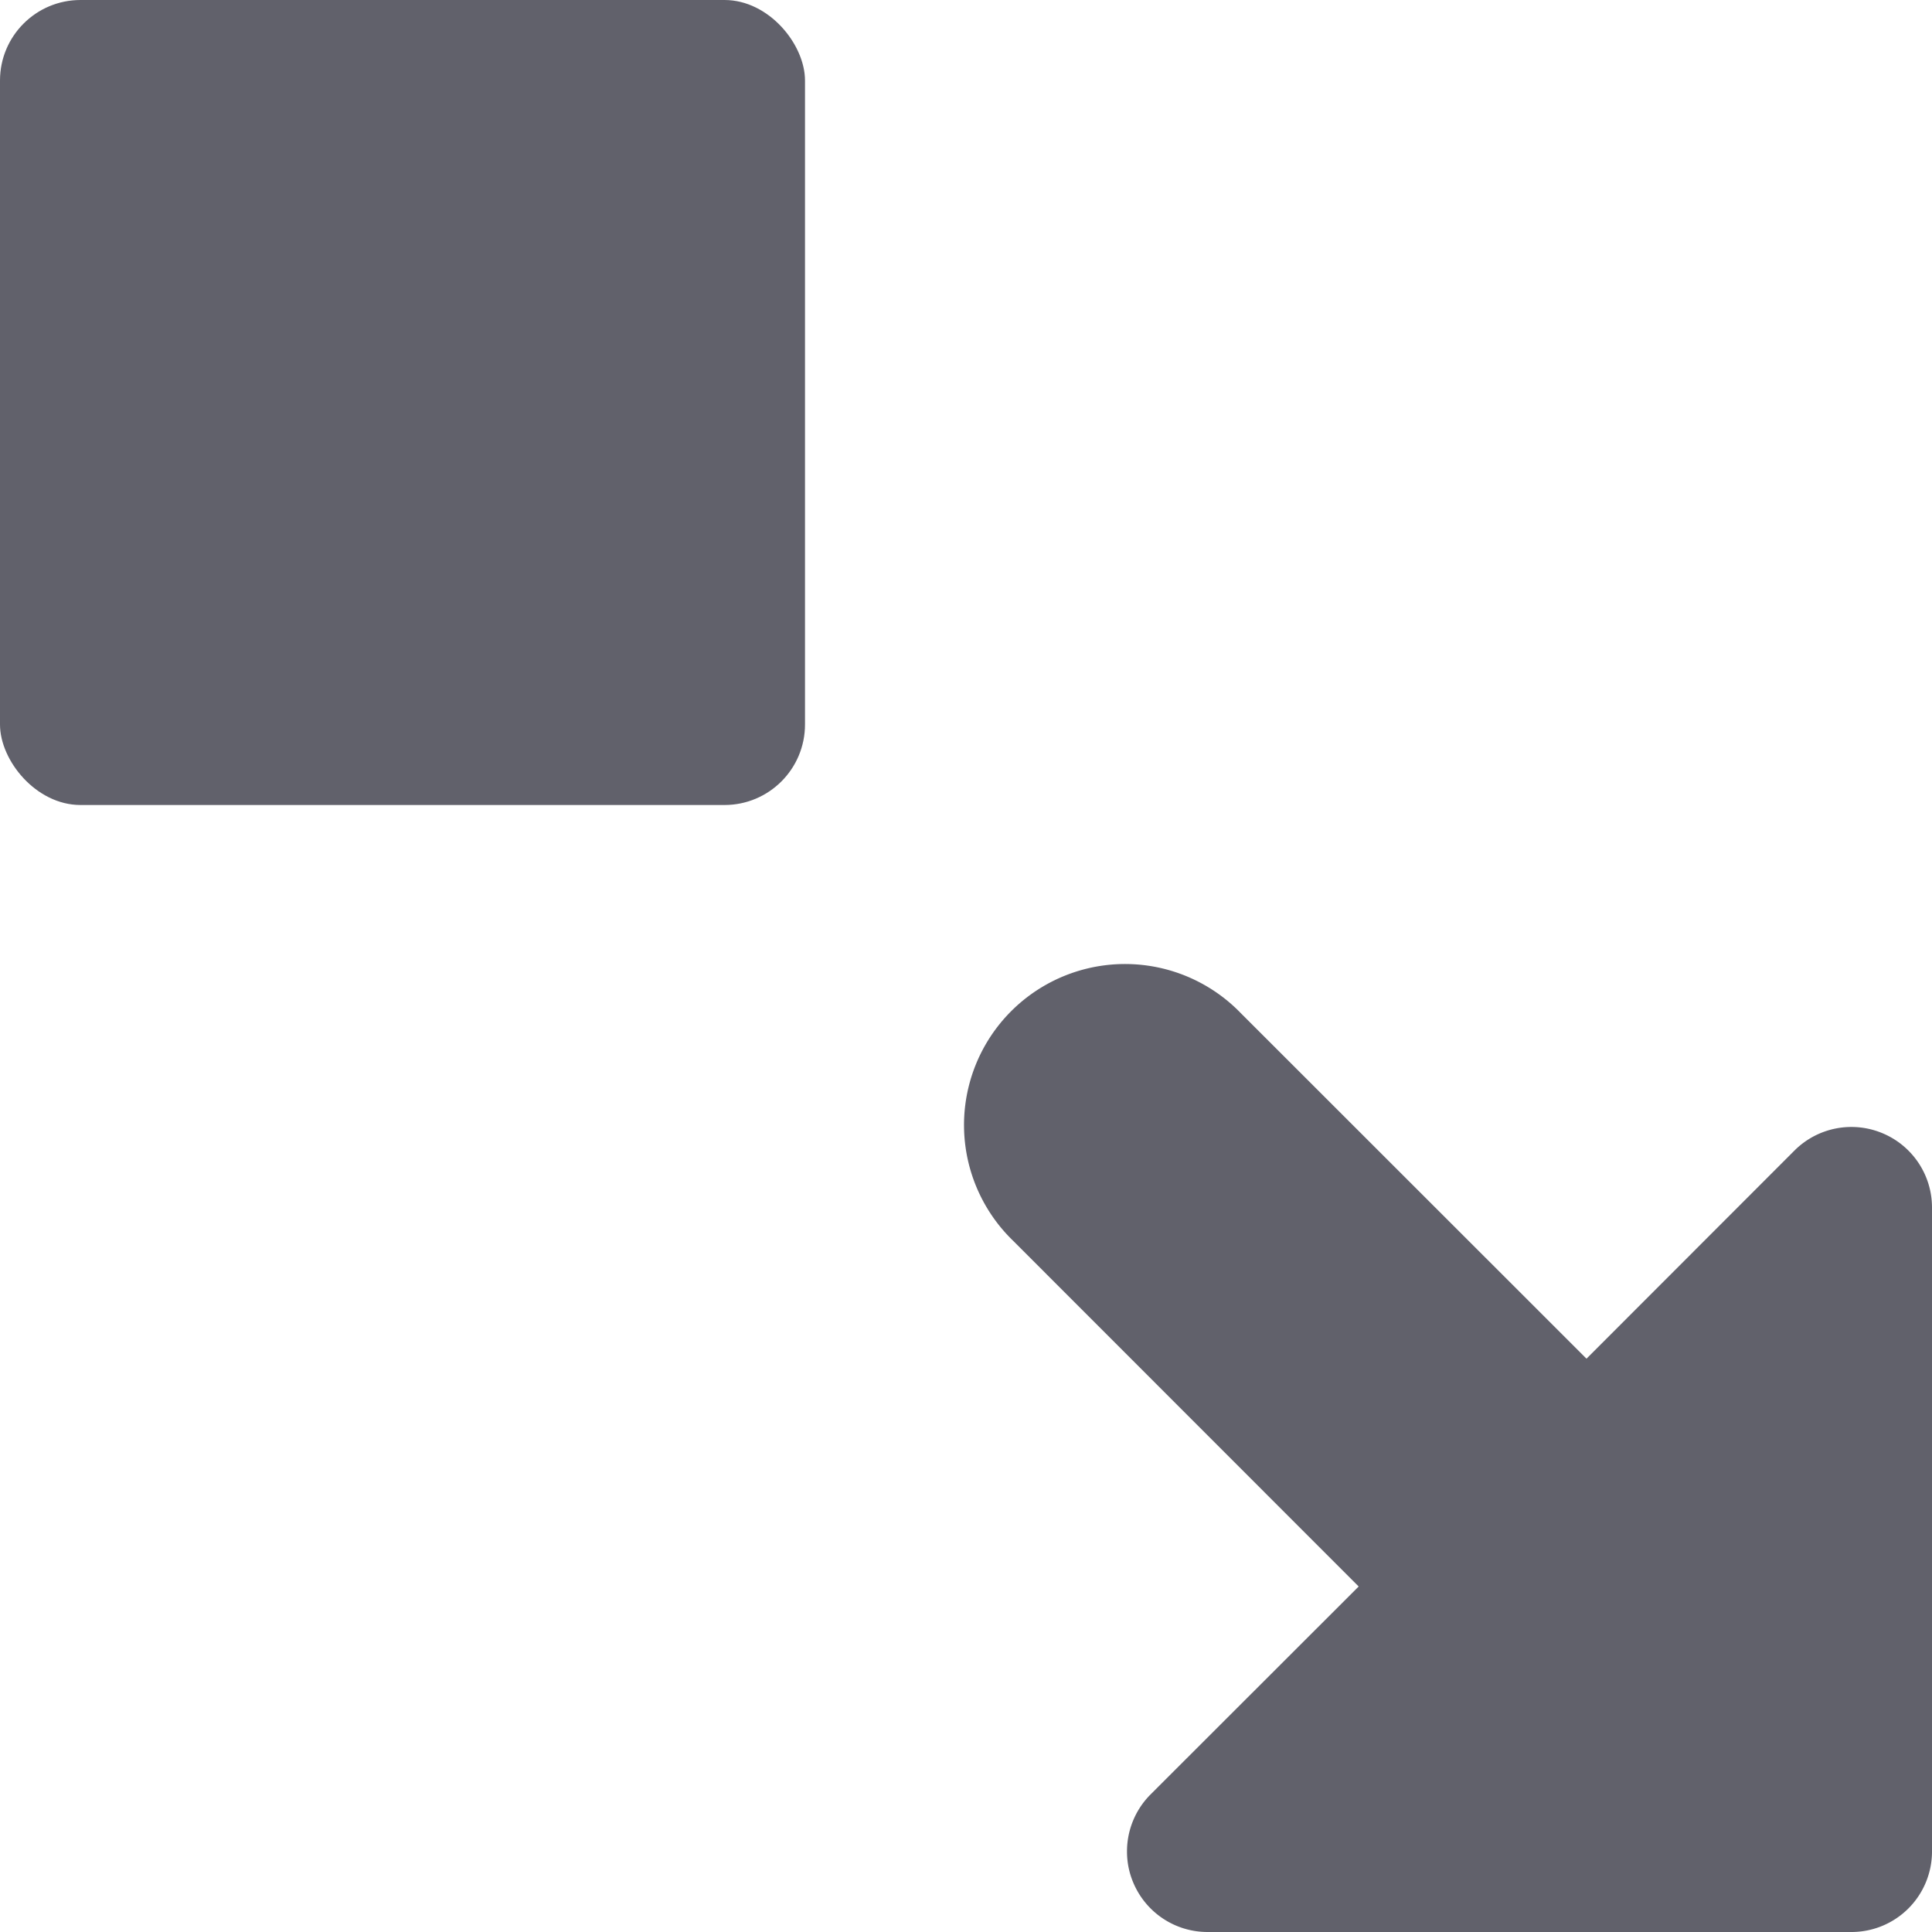 <svg xmlns="http://www.w3.org/2000/svg" height="24" width="24" viewBox="0 0 12 12"><rect width="5" height="5" rx="0.5" fill="#61616b"></rect><path data-color="color-2" d="M11.691,7.038a.5.5,0,0,0-.545.108L9.854,8.439,7.707,6.293A1,1,0,1,0,6.293,7.707L8.439,9.854,7.146,11.146A.5.5,0,0,0,7,11.5a.493.493,0,0,0,.038.191A.5.5,0,0,0,7.5,12h4a.5.5,0,0,0,.5-.5v-4A.5.5,0,0,0,11.691,7.038Z" fill="#61616b"></path></svg>